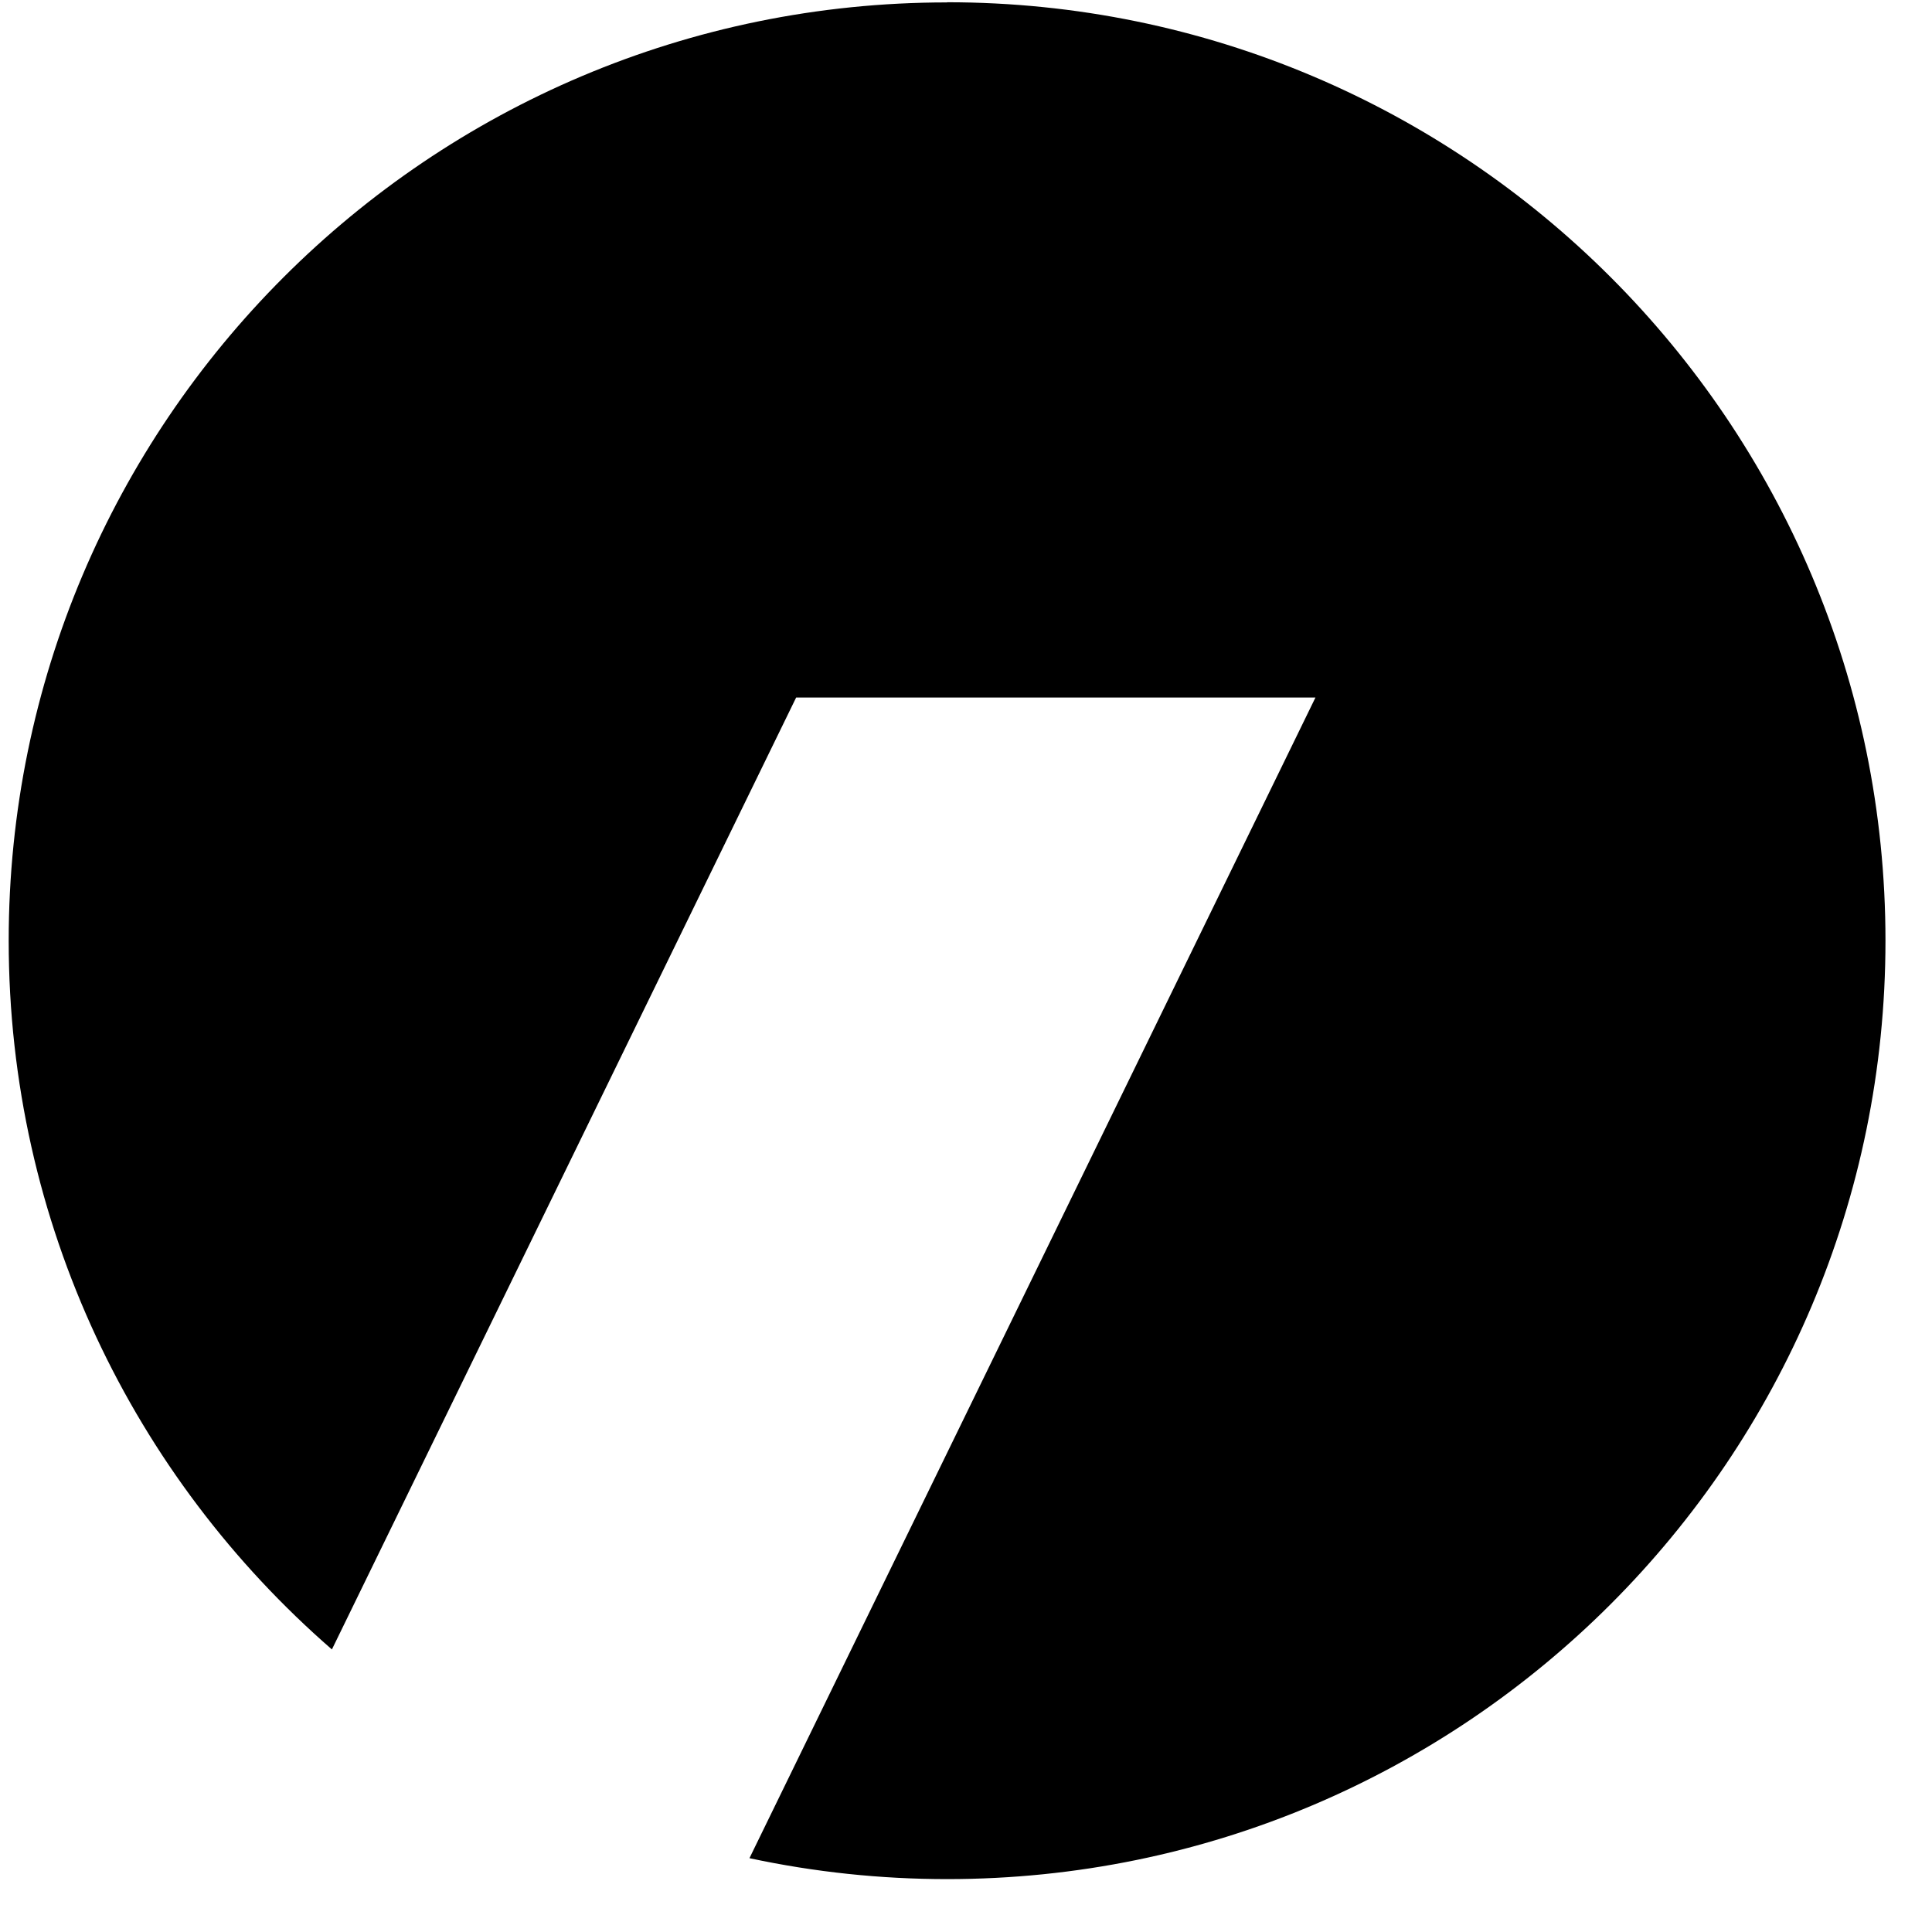 <svg fill="currentColor" fill-rule="evenodd" height="1em" style="flex:none;line-height:1" viewBox="0 0 24 24" width="1em" xmlns="http://www.w3.org/2000/svg"><title>Kwaipilot</title><path clip-rule="evenodd" d="M11.765.03C5.327.03.108 5.25.108 11.686c0 3.514 1.556 6.665 4.015 8.804L9.89 8.665h6.451L9.31 23.083c.807.173 1.63.26 2.455.26 6.438 0 11.657-5.22 11.657-11.658S18.202.028 11.765.028V.03z"></path></svg>